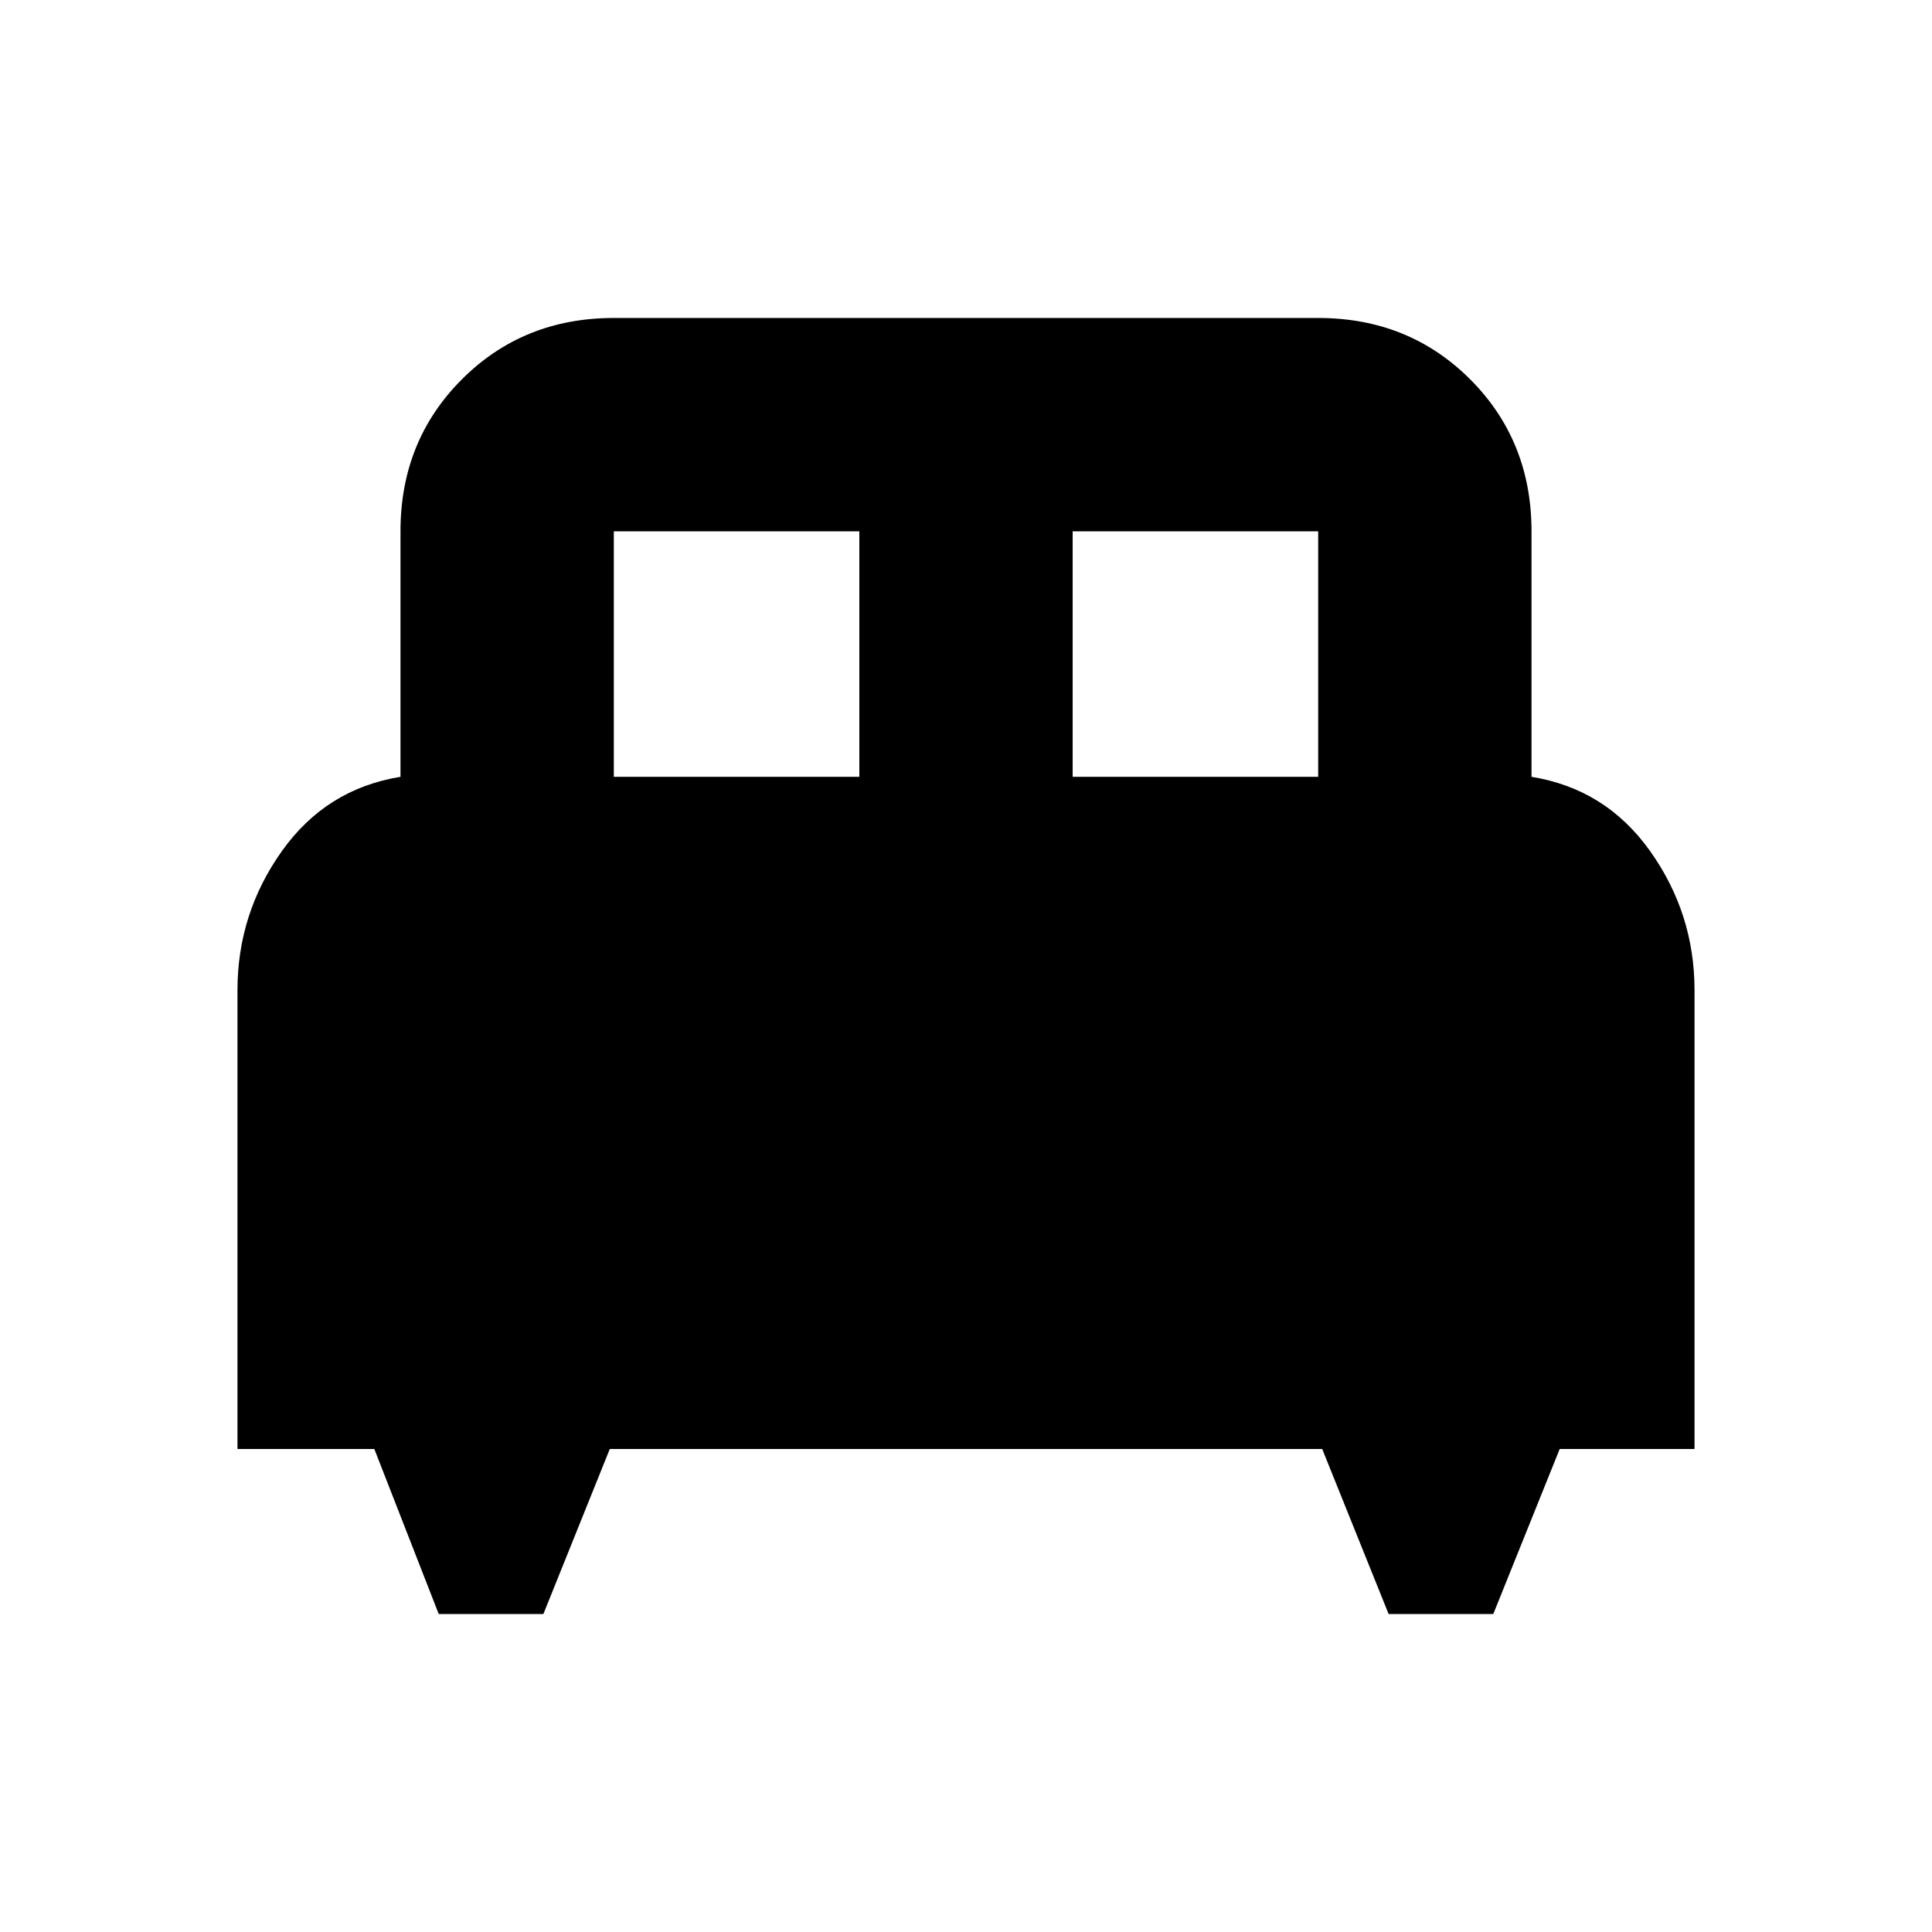 <svg xmlns="http://www.w3.org/2000/svg" height="24" width="24"><path d="M6.75 20.05H5.45L4.65 18H2.95V12.3Q2.95 11.35 3.5 10.575Q4.05 9.8 4.975 9.65V6.6Q4.975 5.475 5.738 4.712Q6.5 3.95 7.625 3.95H16.375Q17.5 3.95 18.263 4.712Q19.025 5.475 19.025 6.6V9.65Q19.95 9.8 20.5 10.575Q21.05 11.35 21.05 12.3V18H19.375L18.55 20.05H17.25L16.425 18H7.575ZM13.325 9.65H16.375V6.6Q16.375 6.6 16.375 6.6Q16.375 6.6 16.375 6.6H13.325ZM7.625 9.65H10.675V6.6H7.625Q7.625 6.6 7.625 6.6Q7.625 6.6 7.625 6.6Z"/></svg>